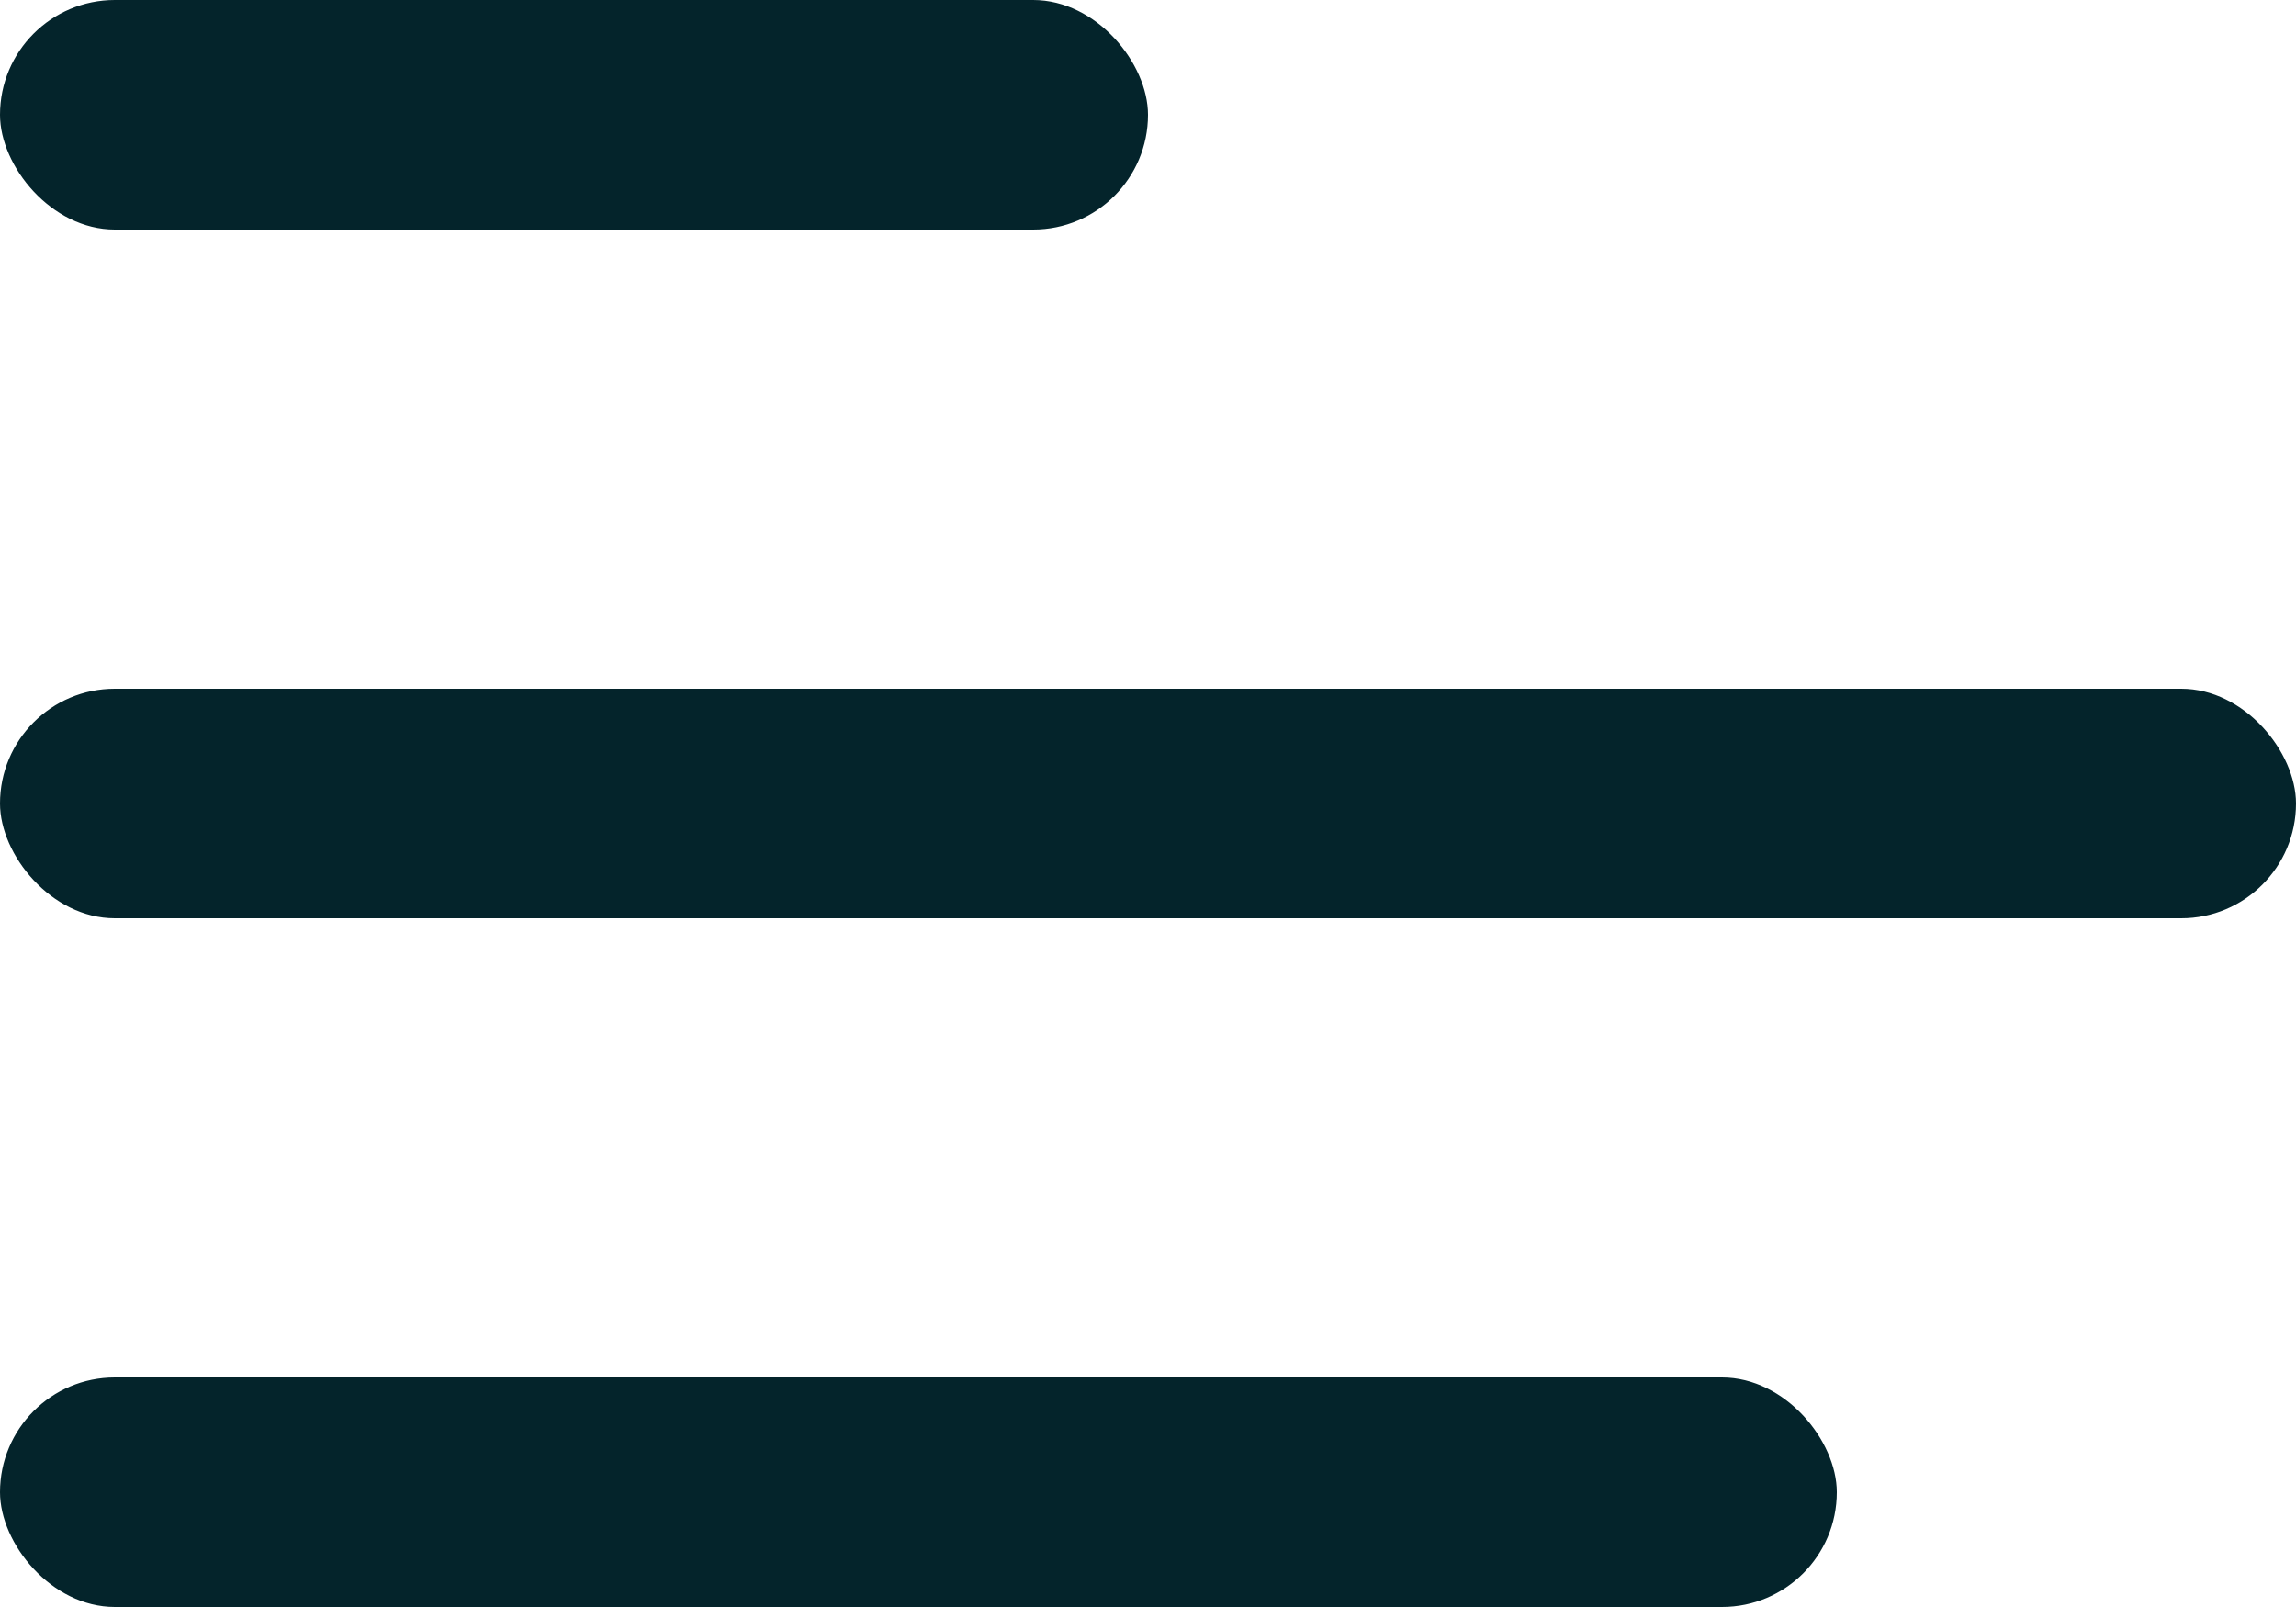 <svg width="20" height="14" fill="none" xmlns="http://www.w3.org/2000/svg"><rect id="Rectangle 1" rx="1" width="10" height="2" fill="#04242B" fill-opacity="1"/><rect id="Rectangle 2" y="12" rx="1" width="16" height="2" fill="#04242B" fill-opacity="1"/><rect id="Rectangle 3" y="6" rx="1" width="20" height="2" fill="#04242B" fill-opacity="1"/></svg>